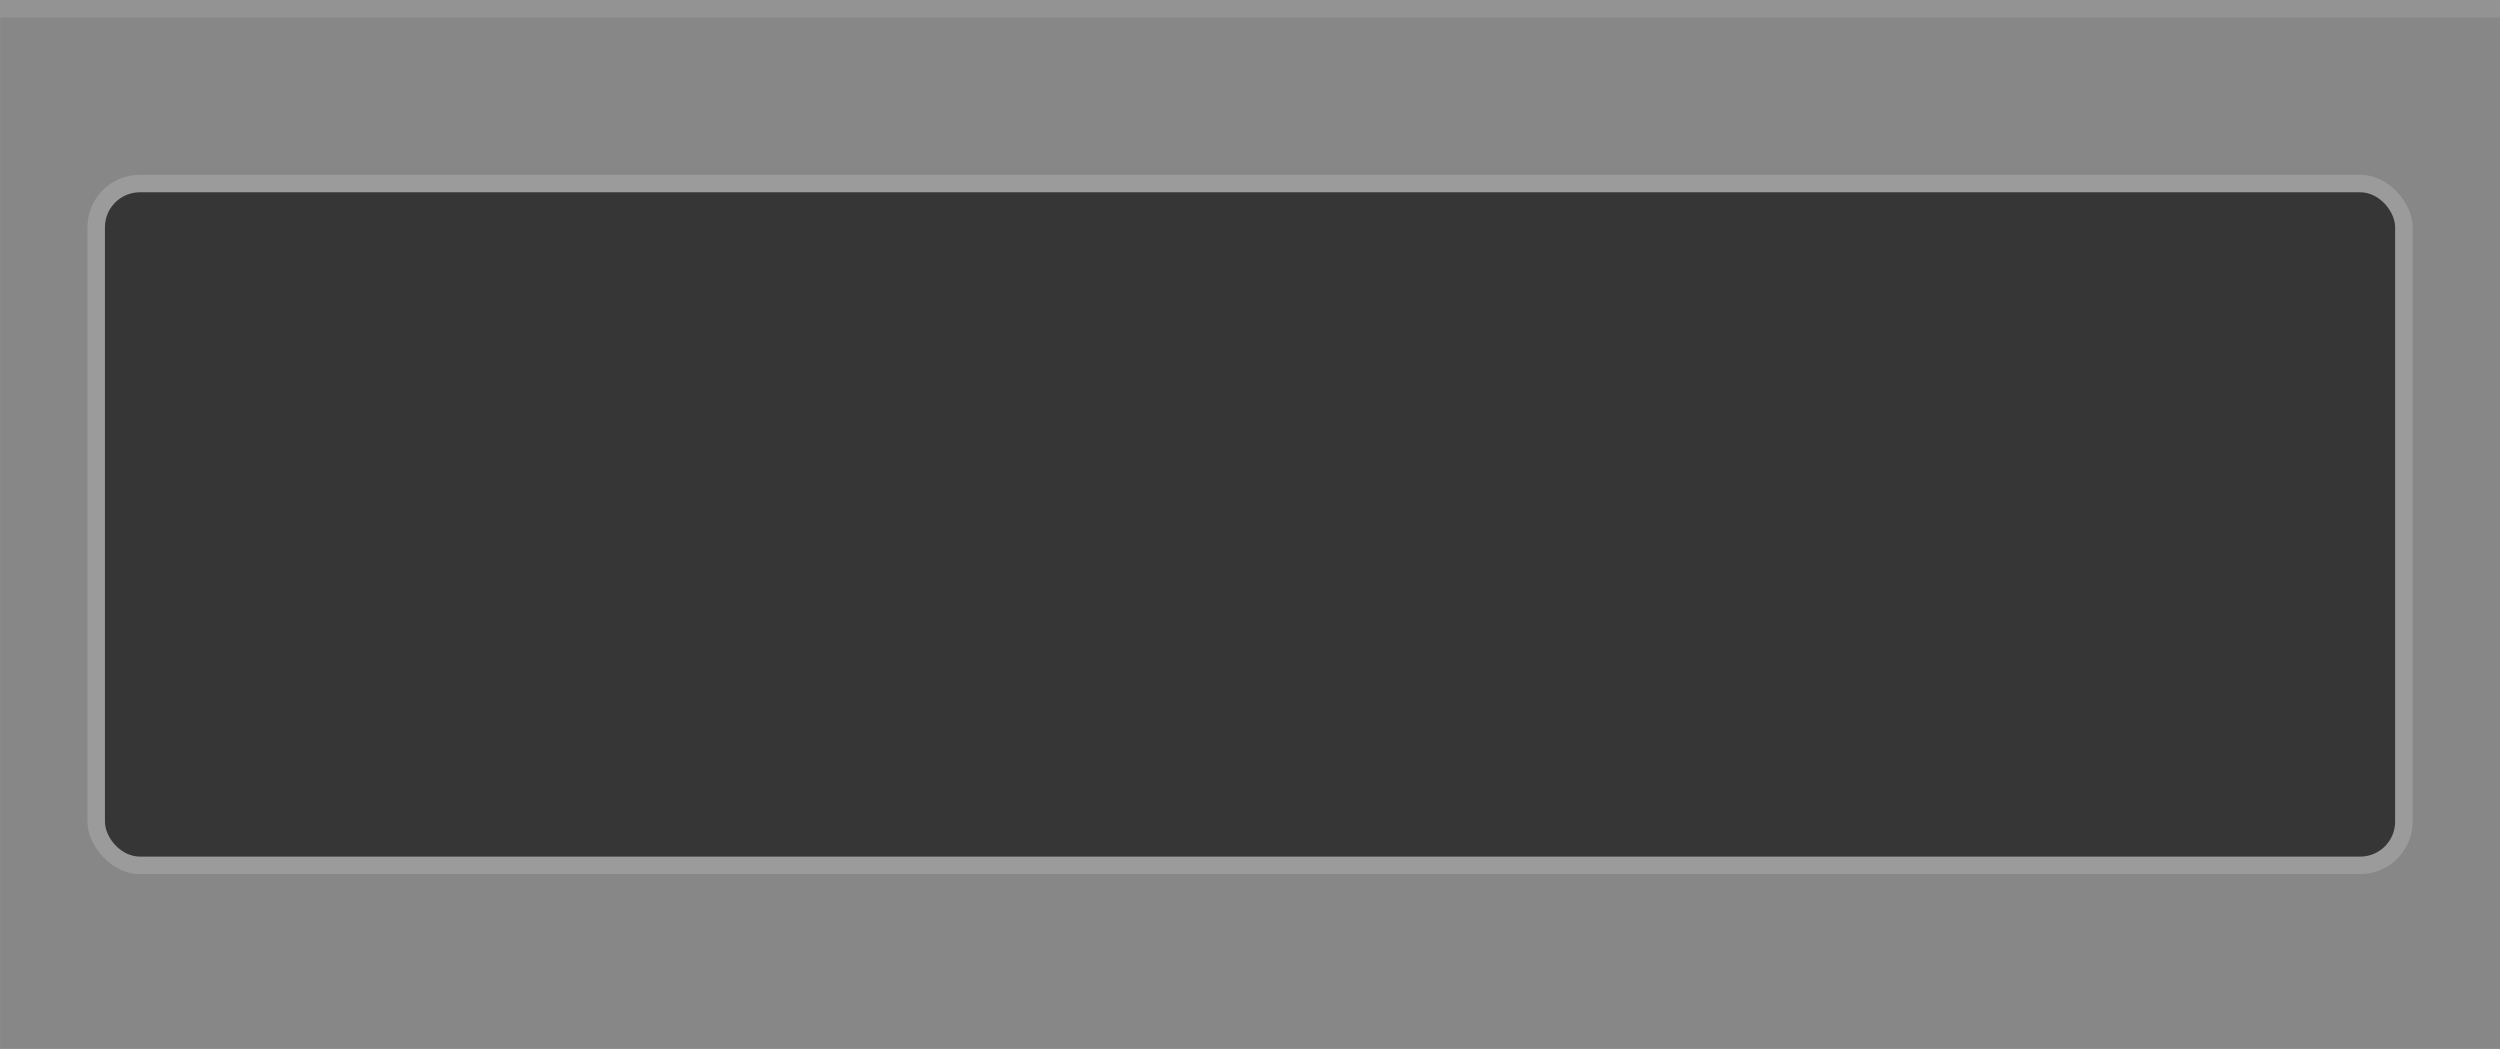 <?xml version="1.0" encoding="UTF-8" standalone="no"?>
<!-- Created with Inkscape (http://www.inkscape.org/) -->

<svg
   width="143"
   height="60"
   viewBox="0 0 37.835 15.875"
   version="1.1"
   id="svg5"
   inkscape:version="1.1.1 (3bf5ae0d25, 2021-09-20, custom)"
   sodipodi:docname="modal-button-active.svg"
   xmlns:inkscape="http://www.inkscape.org/namespaces/inkscape"
   xmlns:sodipodi="http://sodipodi.sourceforge.net/DTD/sodipodi-0.dtd"
   xmlns="http://www.w3.org/2000/svg"
   xmlns:svg="http://www.w3.org/2000/svg">
  <rect x="0" y="0" width="37.835" height="15.875" fill="#808080" stroke="none"/>
  <sodipodi:namedview
     id="namedview7"
     pagecolor="#bfbfbf"
     bordercolor="#666666"
     borderopacity="1.0"
     inkscape:pageshadow="2"
     inkscape:pageopacity="0"
     inkscape:pagecheckerboard="0"
     inkscape:document-units="mm"
     showgrid="false"
     units="px"
     width="120px"
     inkscape:zoom="8"
     inkscape:cx="95"
     inkscape:cy="30.5"
     inkscape:window-width="1920"
     inkscape:window-height="1012"
     inkscape:window-x="0"
     inkscape:window-y="34"
     inkscape:window-maximized="1"
     inkscape:current-layer="g2413"
     inkscape:snap-bbox="true"
     inkscape:bbox-nodes="true"
     inkscape:snap-smooth-nodes="true"
     inkscape:snap-bbox-edge-midpoints="true"
     showguides="true"
     inkscape:guide-bbox="true">
    <inkscape:grid
       type="xygrid"
       id="grid1045" />
  </sodipodi:namedview>
  <defs
     id="defs2" />
  <g
     inkscape:label="图层 1"
     inkscape:groupmode="layer"
     id="layer1">
    <g
       id="g2413"
       transform="translate(-1.587,-3.44)">
      <path
         id="rect3629"
         style="opacity:0.06;fill:#ffffff;fill-opacity:1;stroke:none;stroke-width:1.056;stroke-linecap:round;stroke-linejoin:round;stroke-miterlimit:4;stroke-dasharray:none;stroke-opacity:0.988;paint-order:stroke markers fill"
         d="M 1.587,3.44 V 19.315 H 39.423 V 3.44 Z" />
      <rect
         style="opacity:0.1;fill:#ffffff;fill-opacity:1;stroke:none;stroke-width:0.567;stroke-linecap:round;stroke-linejoin:round;stroke-miterlimit:4;stroke-dasharray:none;stroke-opacity:0.988;paint-order:stroke markers fill"
         id="rect2759"
         width="37.835"
         height="0.265"
         x="1.588"
         y="3.44"
         rx="0"
         ry="0" />
      <rect
         style="opacity:0.17;fill:#ffffff;stroke:none;stroke-width:0.479;stroke-linecap:round;stroke-linejoin:round;paint-order:stroke fill markers"
         id="rect1110"
         width="35.19"
         height="10.583"
         x="2.91"
         y="6.085"
         rx="0.794"
         ry="0.794" />
      <rect
         style="fill:#363636;fill-opacity:1;stroke:none;stroke-width:0.46;stroke-linecap:round;stroke-linejoin:round;paint-order:stroke fill markers"
         id="rect2236"
         width="34.66"
         height="10.054"
         x="3.175"
         y="6.35"
         rx="0.529"
         ry="0.529" />
    </g>
  </g>
</svg>
